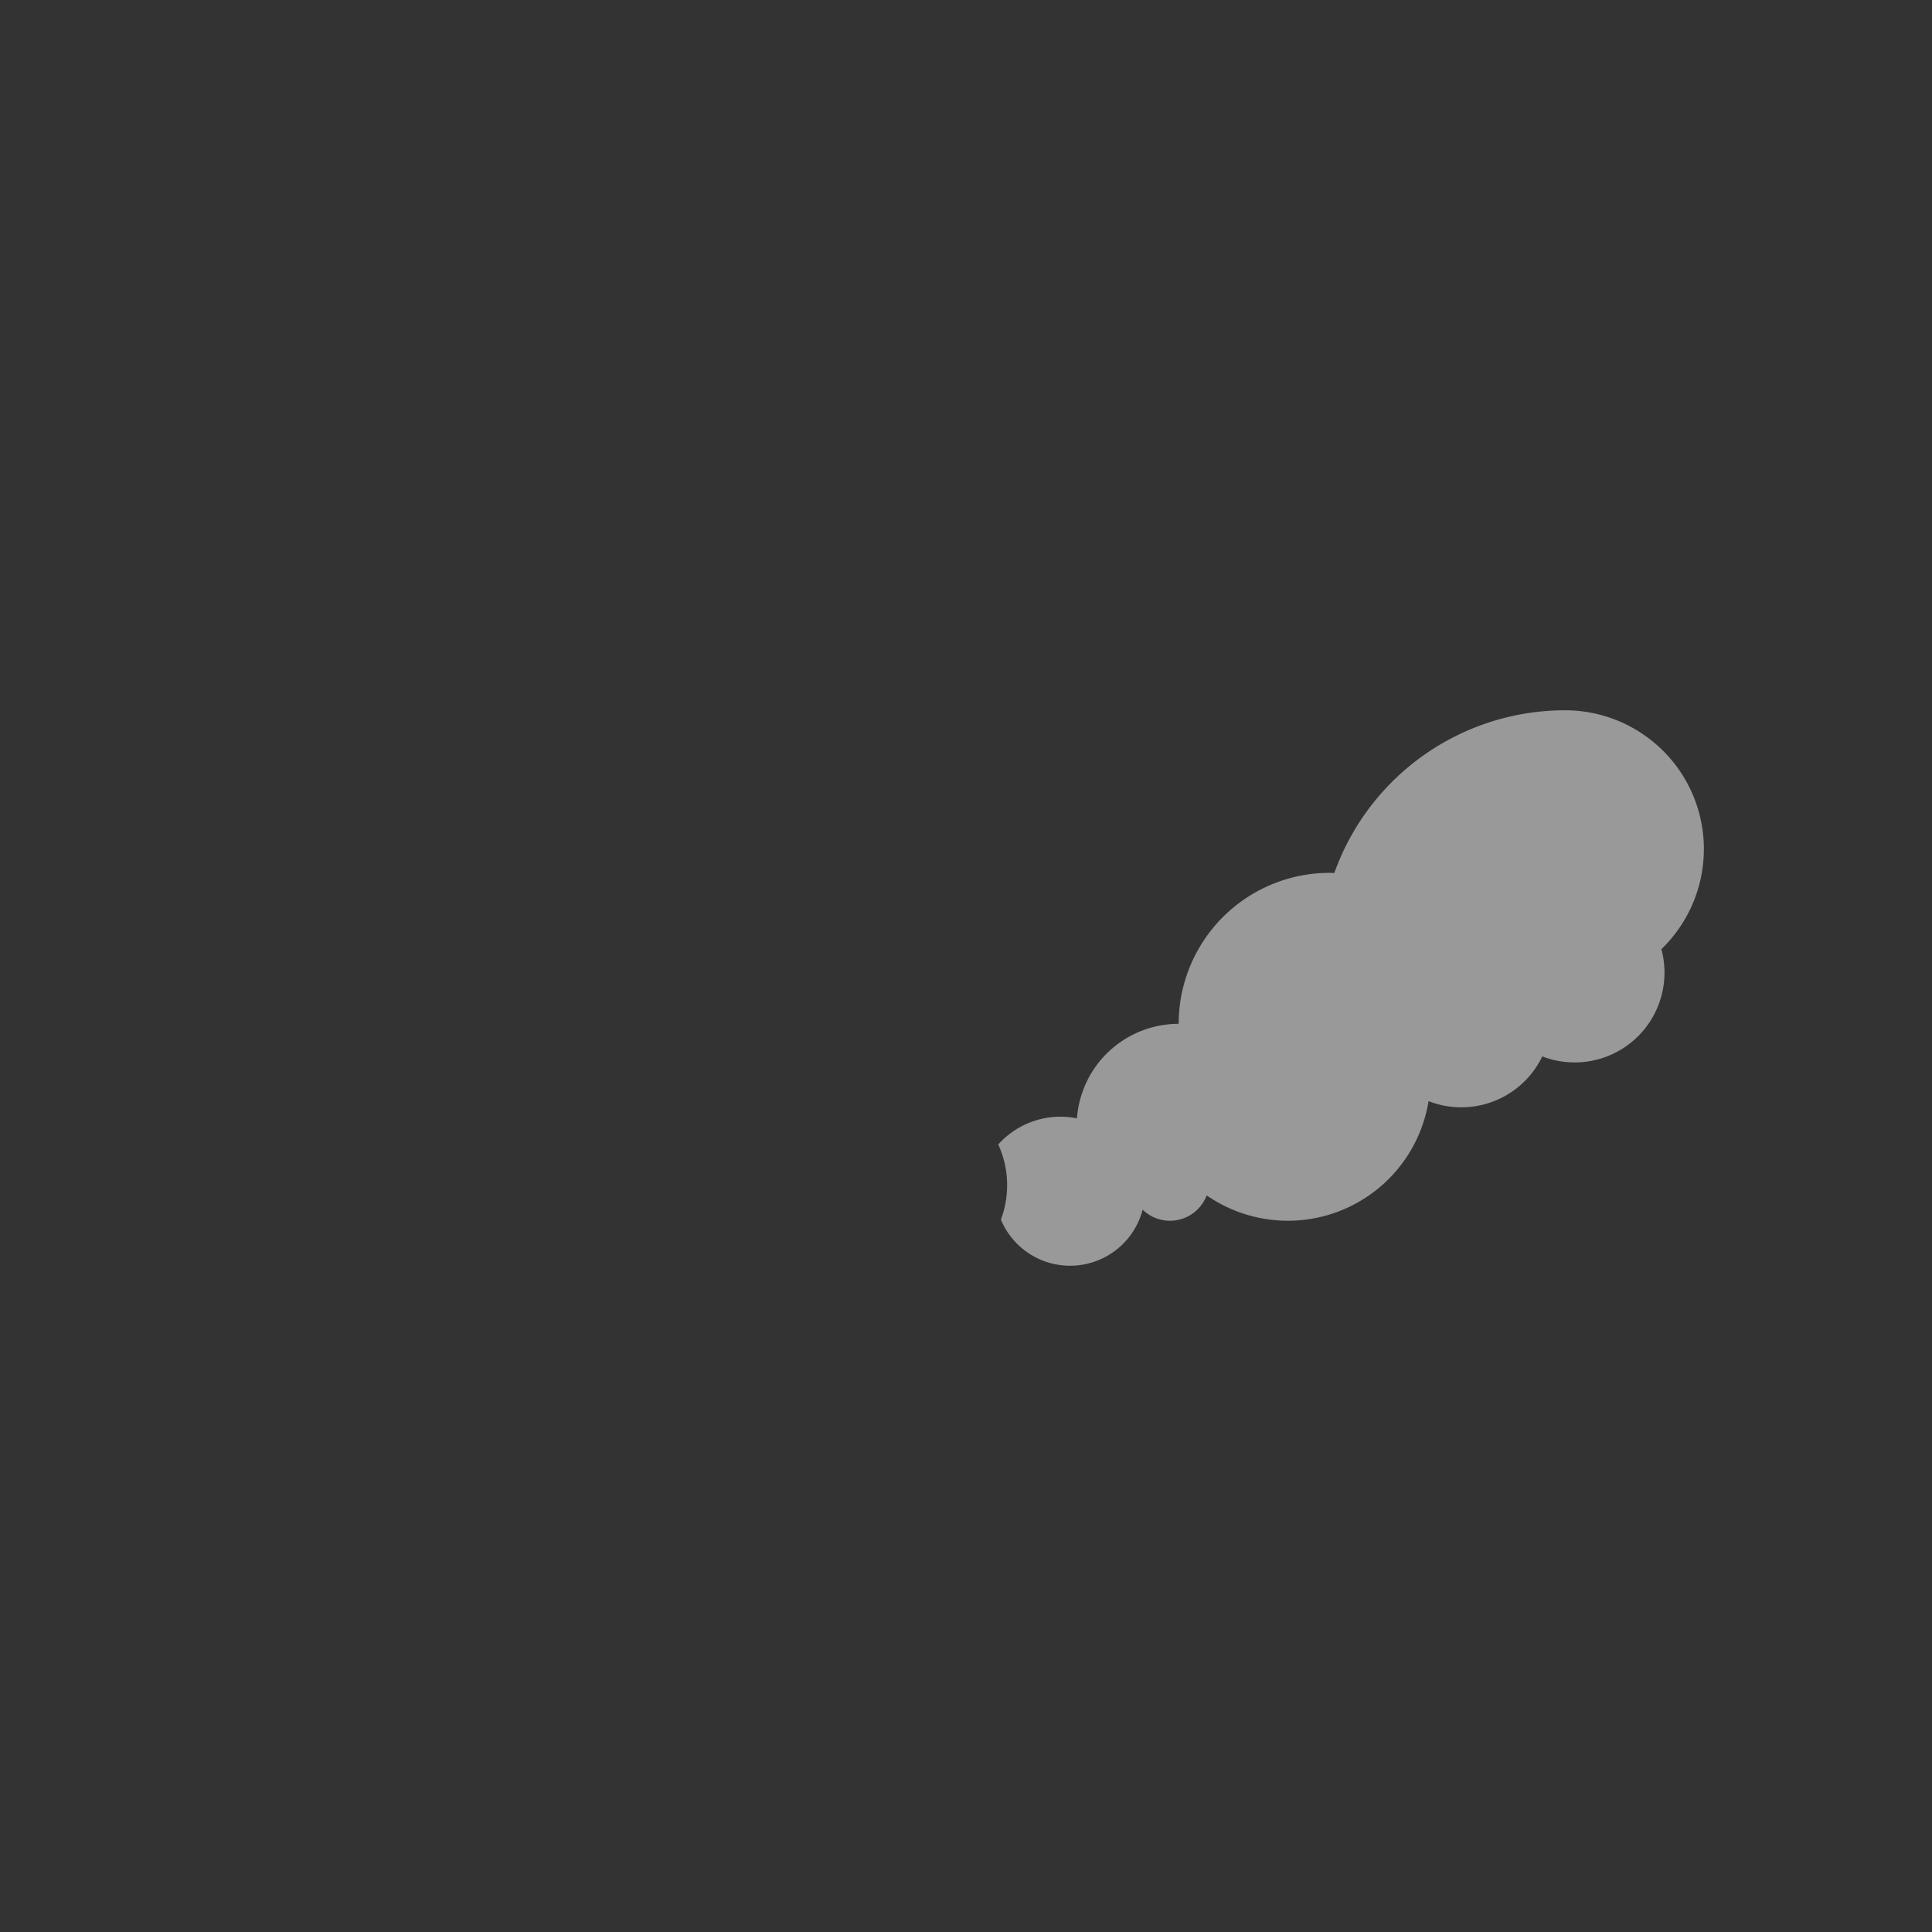 <svg id="Layer_1" data-name="Layer 1" xmlns="http://www.w3.org/2000/svg" viewBox="0 0 1400 1400"><rect x="0" y="0" width="1400" height="1400" fill="#333333" stroke="none"/><defs><style>.cls-1{fill:#fff;opacity:0.5;isolation:isolate;}</style></defs><title>cloud-02-b</title><g id="cloud-02-b"><g id="cloud"><path class="cls-1" d="M1234.7,615.3a100.58,100.58,0,0,0-100.6-100.6A177.57,177.57,0,0,0,966.9,632.6c-1.1,0-2.2-.1-3.4-.1A109.43,109.43,0,0,0,854.1,741.9a73.92,73.92,0,0,0-73.7,68.5,60.45,60.45,0,0,0-57,18.9v.1a70.57,70.57,0,0,1,6.4,29.4,71.51,71.51,0,0,1-4.5,25A54.33,54.33,0,0,0,828,876.6a28.45,28.45,0,0,0,46.4-10.4,103.3,103.3,0,0,0,160.8-68.3,64.07,64.07,0,0,0,23.7,4.5,65.11,65.11,0,0,0,58.7-36.9,65.09,65.09,0,0,0,86.3-77.7A101,101,0,0,0,1234.7,615.3Z"/></g></g></svg>